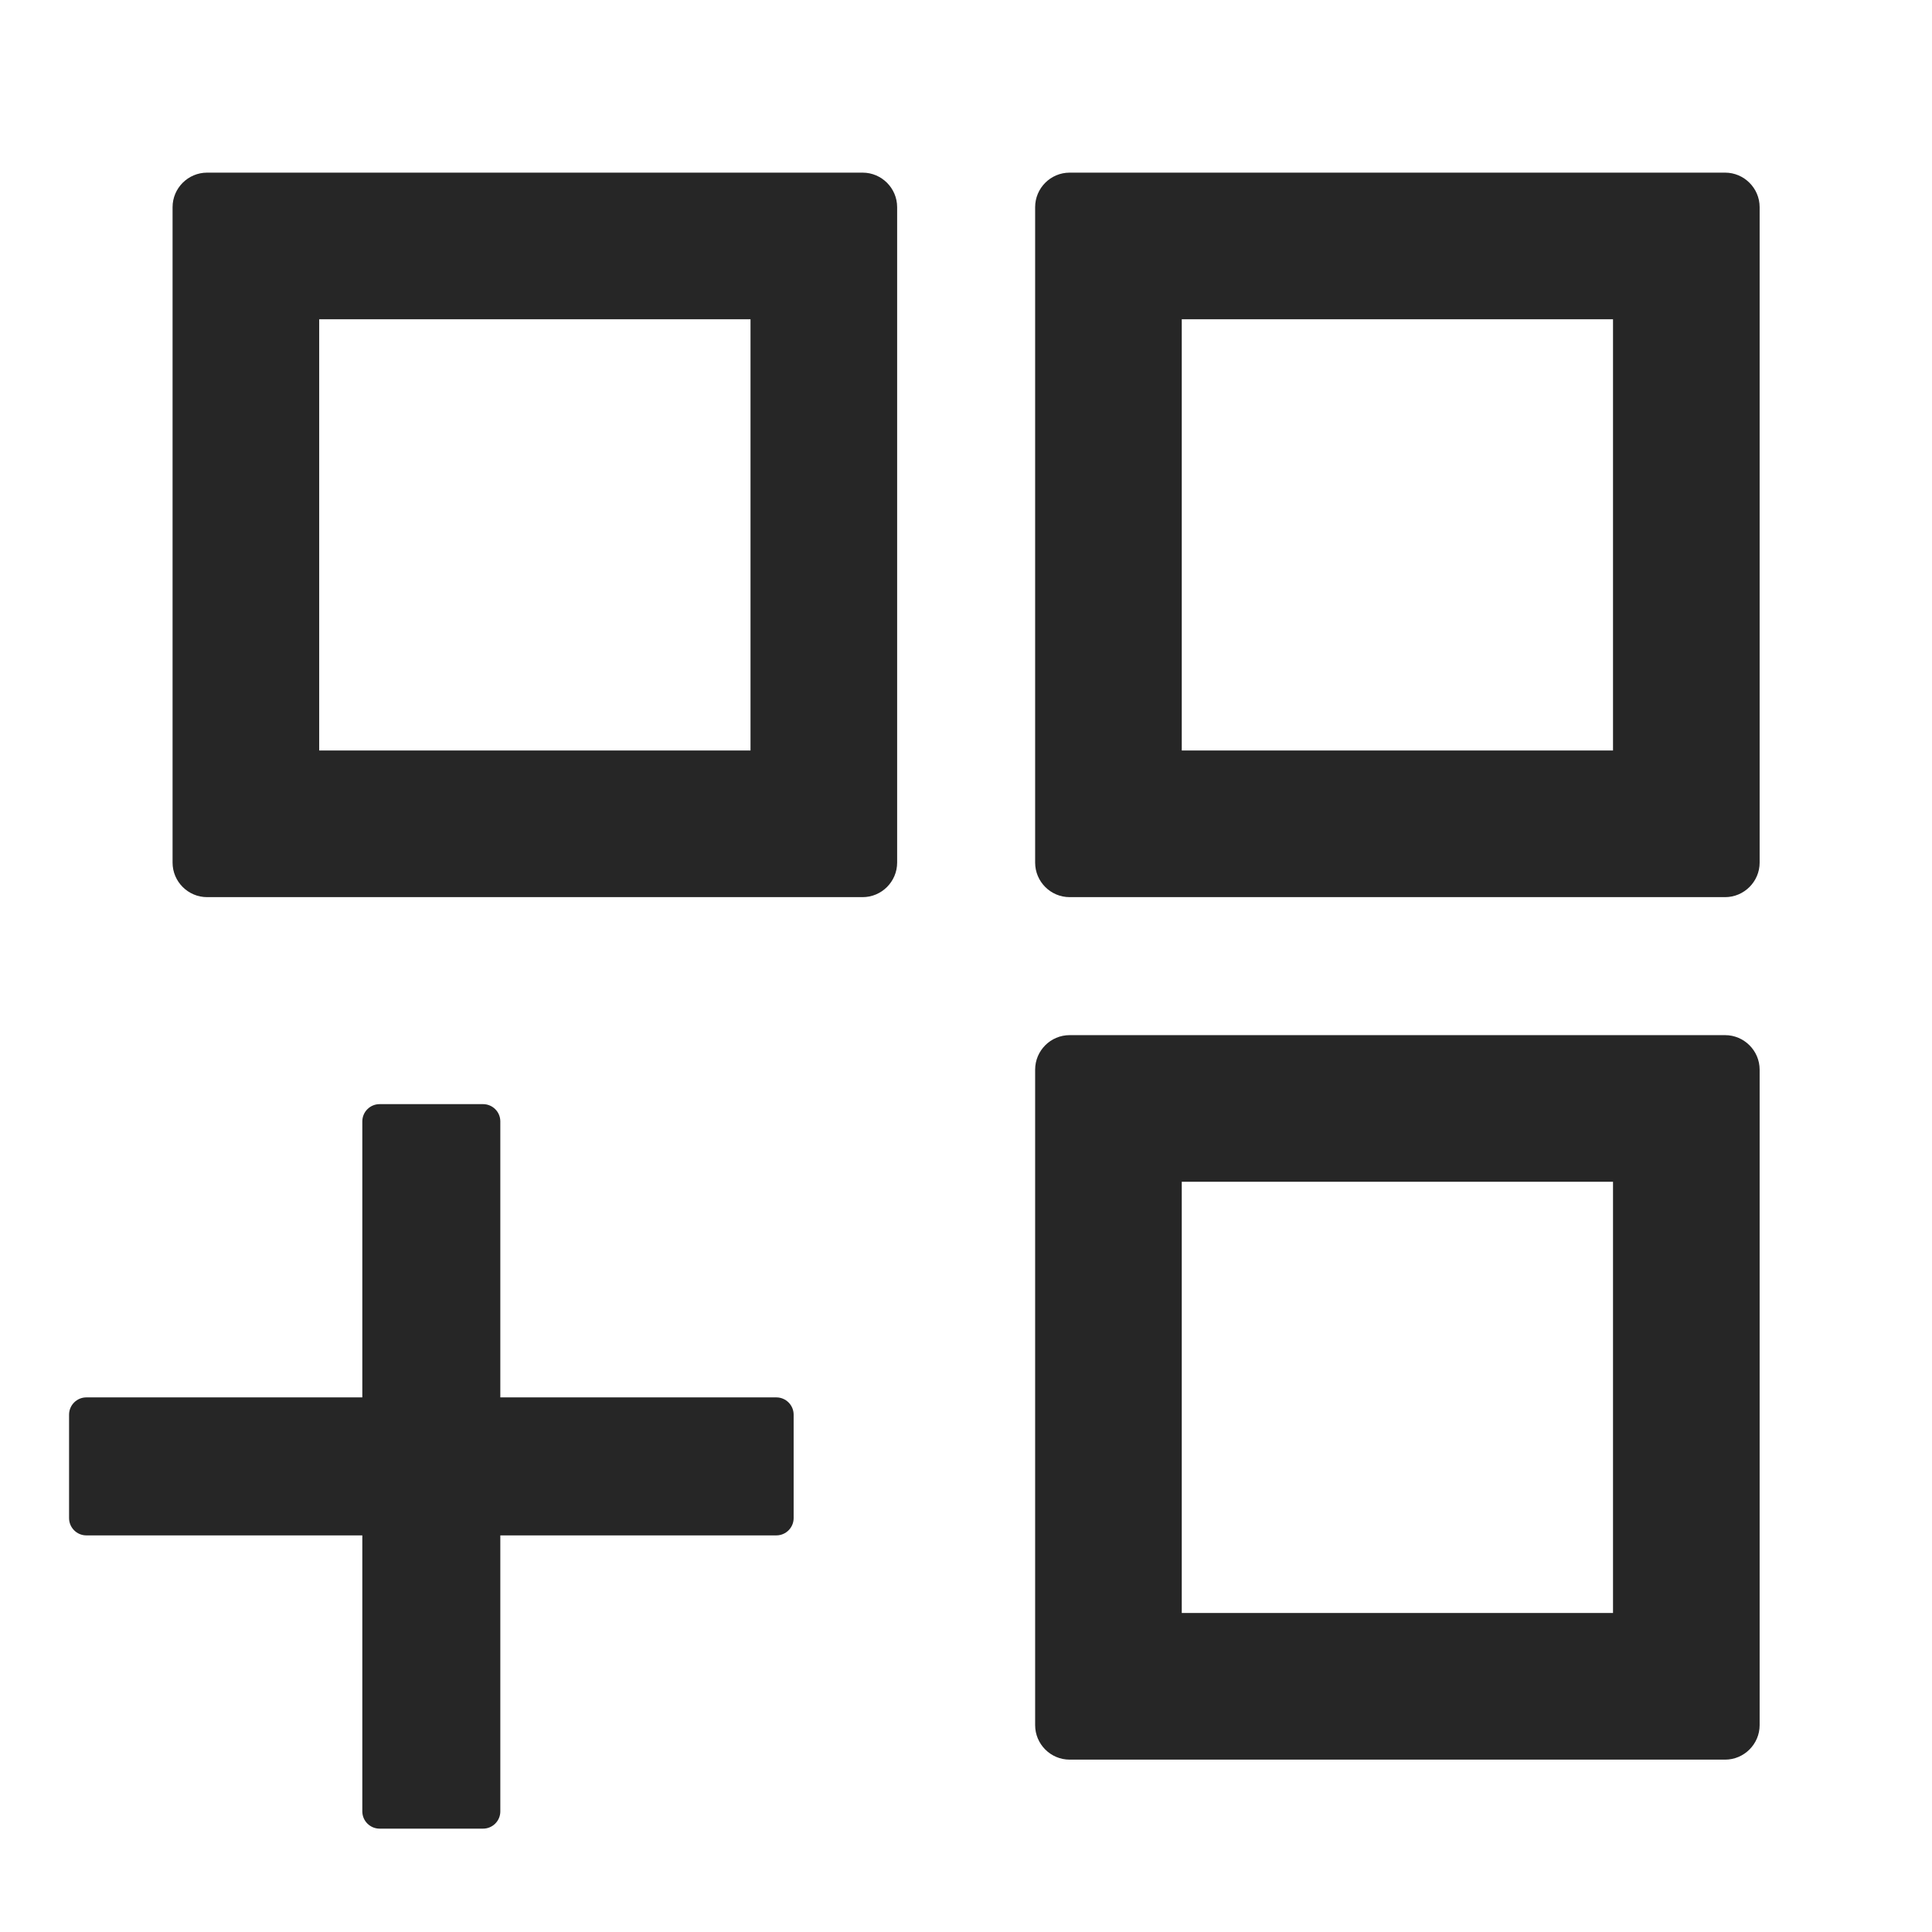 <svg width="28" height="28" viewBox="0 0 28 28" fill="none" xmlns="http://www.w3.org/2000/svg">
<path d="M12.502 2.502H3.001C2.726 2.502 2.501 2.727 2.501 3.002V12.502C2.501 12.777 2.726 13.002 3.001 13.002H12.502C12.777 13.002 13.002 12.777 13.002 12.502V3.002C13.002 2.727 12.777 2.502 12.502 2.502ZM10.877 10.877H4.626V4.627H10.877V10.877ZM25.002 2.502H15.502C15.226 2.502 15.002 2.727 15.002 3.002V12.502C15.002 12.777 15.226 13.002 15.502 13.002H25.002C25.276 13.002 25.502 12.777 25.502 12.502V3.002C25.502 2.727 25.276 2.502 25.002 2.502ZM23.377 10.877H17.127V4.627H23.377V10.877ZM25.002 15.002H15.502C15.226 15.002 15.002 15.227 15.002 15.502V25.002C15.002 25.277 15.226 25.502 15.502 25.502H25.002C25.276 25.502 25.502 25.277 25.502 25.002V15.502C25.502 15.227 25.276 15.002 25.002 15.002ZM23.377 23.377H17.127V17.127H23.377V23.377ZM11.252 20.252H7.251V16.252C7.251 16.114 7.139 16.002 7.001 16.002H5.501C5.364 16.002 5.251 16.114 5.251 16.252V20.252H1.251C1.114 20.252 1.001 20.364 1.001 20.502V22.002C1.001 22.14 1.114 22.252 1.251 22.252H5.251V26.252C5.251 26.39 5.364 26.502 5.501 26.502H7.001C7.139 26.502 7.251 26.39 7.251 26.252V22.252H11.252C11.389 22.252 11.502 22.14 11.502 22.002V20.502C11.502 20.364 11.389 20.252 11.252 20.252Z" fill="black" fill-opacity="0.85"/>
</svg>
